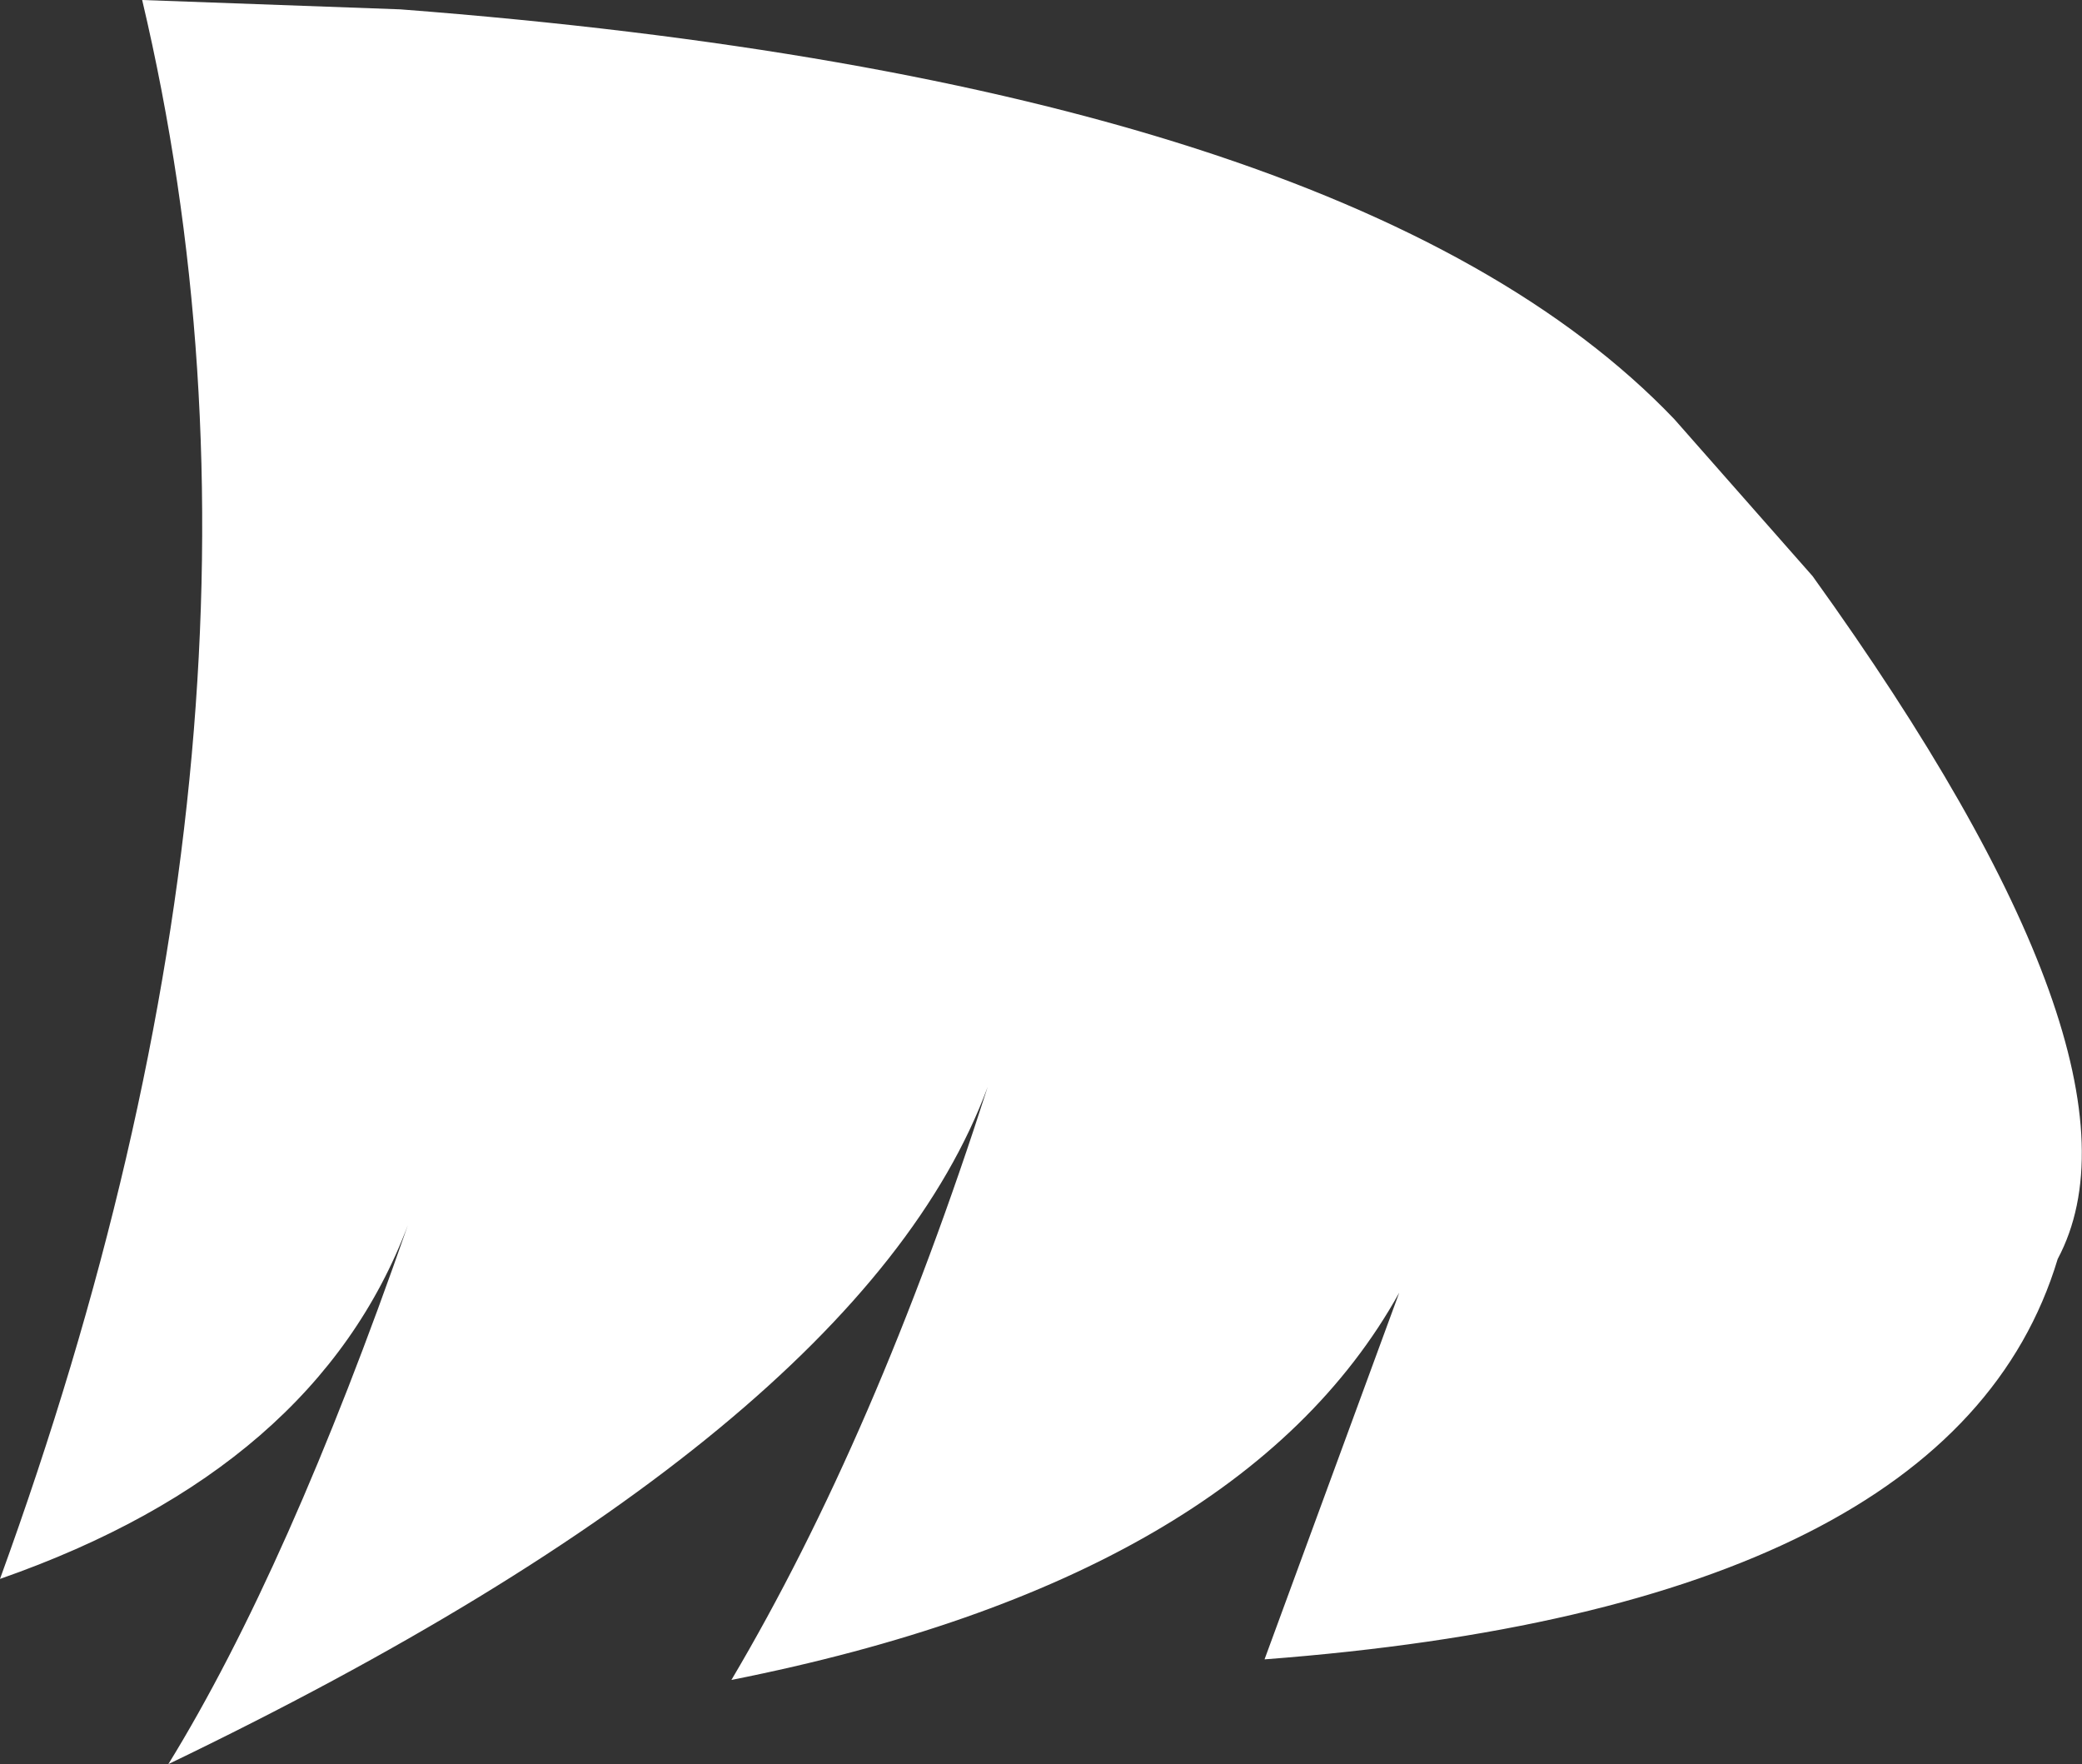 <?xml version="1.0" encoding="UTF-8" standalone="no"?>
<svg xmlns:xlink="http://www.w3.org/1999/xlink" height="47.15px" width="55.65px" xmlns="http://www.w3.org/2000/svg">
  <rect width="100%" height="100%" fill="#333333" stroke="none"/>
  <g transform="matrix(1.0, 0.0, 0.0, 1.0, 15.95, 24.75)">
    <path d="M28.8 -13.55 L32.5 -9.35 Q41.85 3.65 39.05 8.9 36.25 18.2 17.85 19.6 L21.45 9.8 Q17.2 17.45 3.6 20.15 7.45 13.65 10.45 4.3 7.05 13.5 -11.45 22.4 -8.25 17.2 -5.05 8.0 -7.5 14.5 -15.95 17.45 -7.6 -5.5 -12.15 -24.75 L-5.25 -24.5 Q20.2 -22.55 28.8 -13.55" fill="#ffffff" fill-rule="evenodd" stroke="none"/>
  </g>
</svg>
